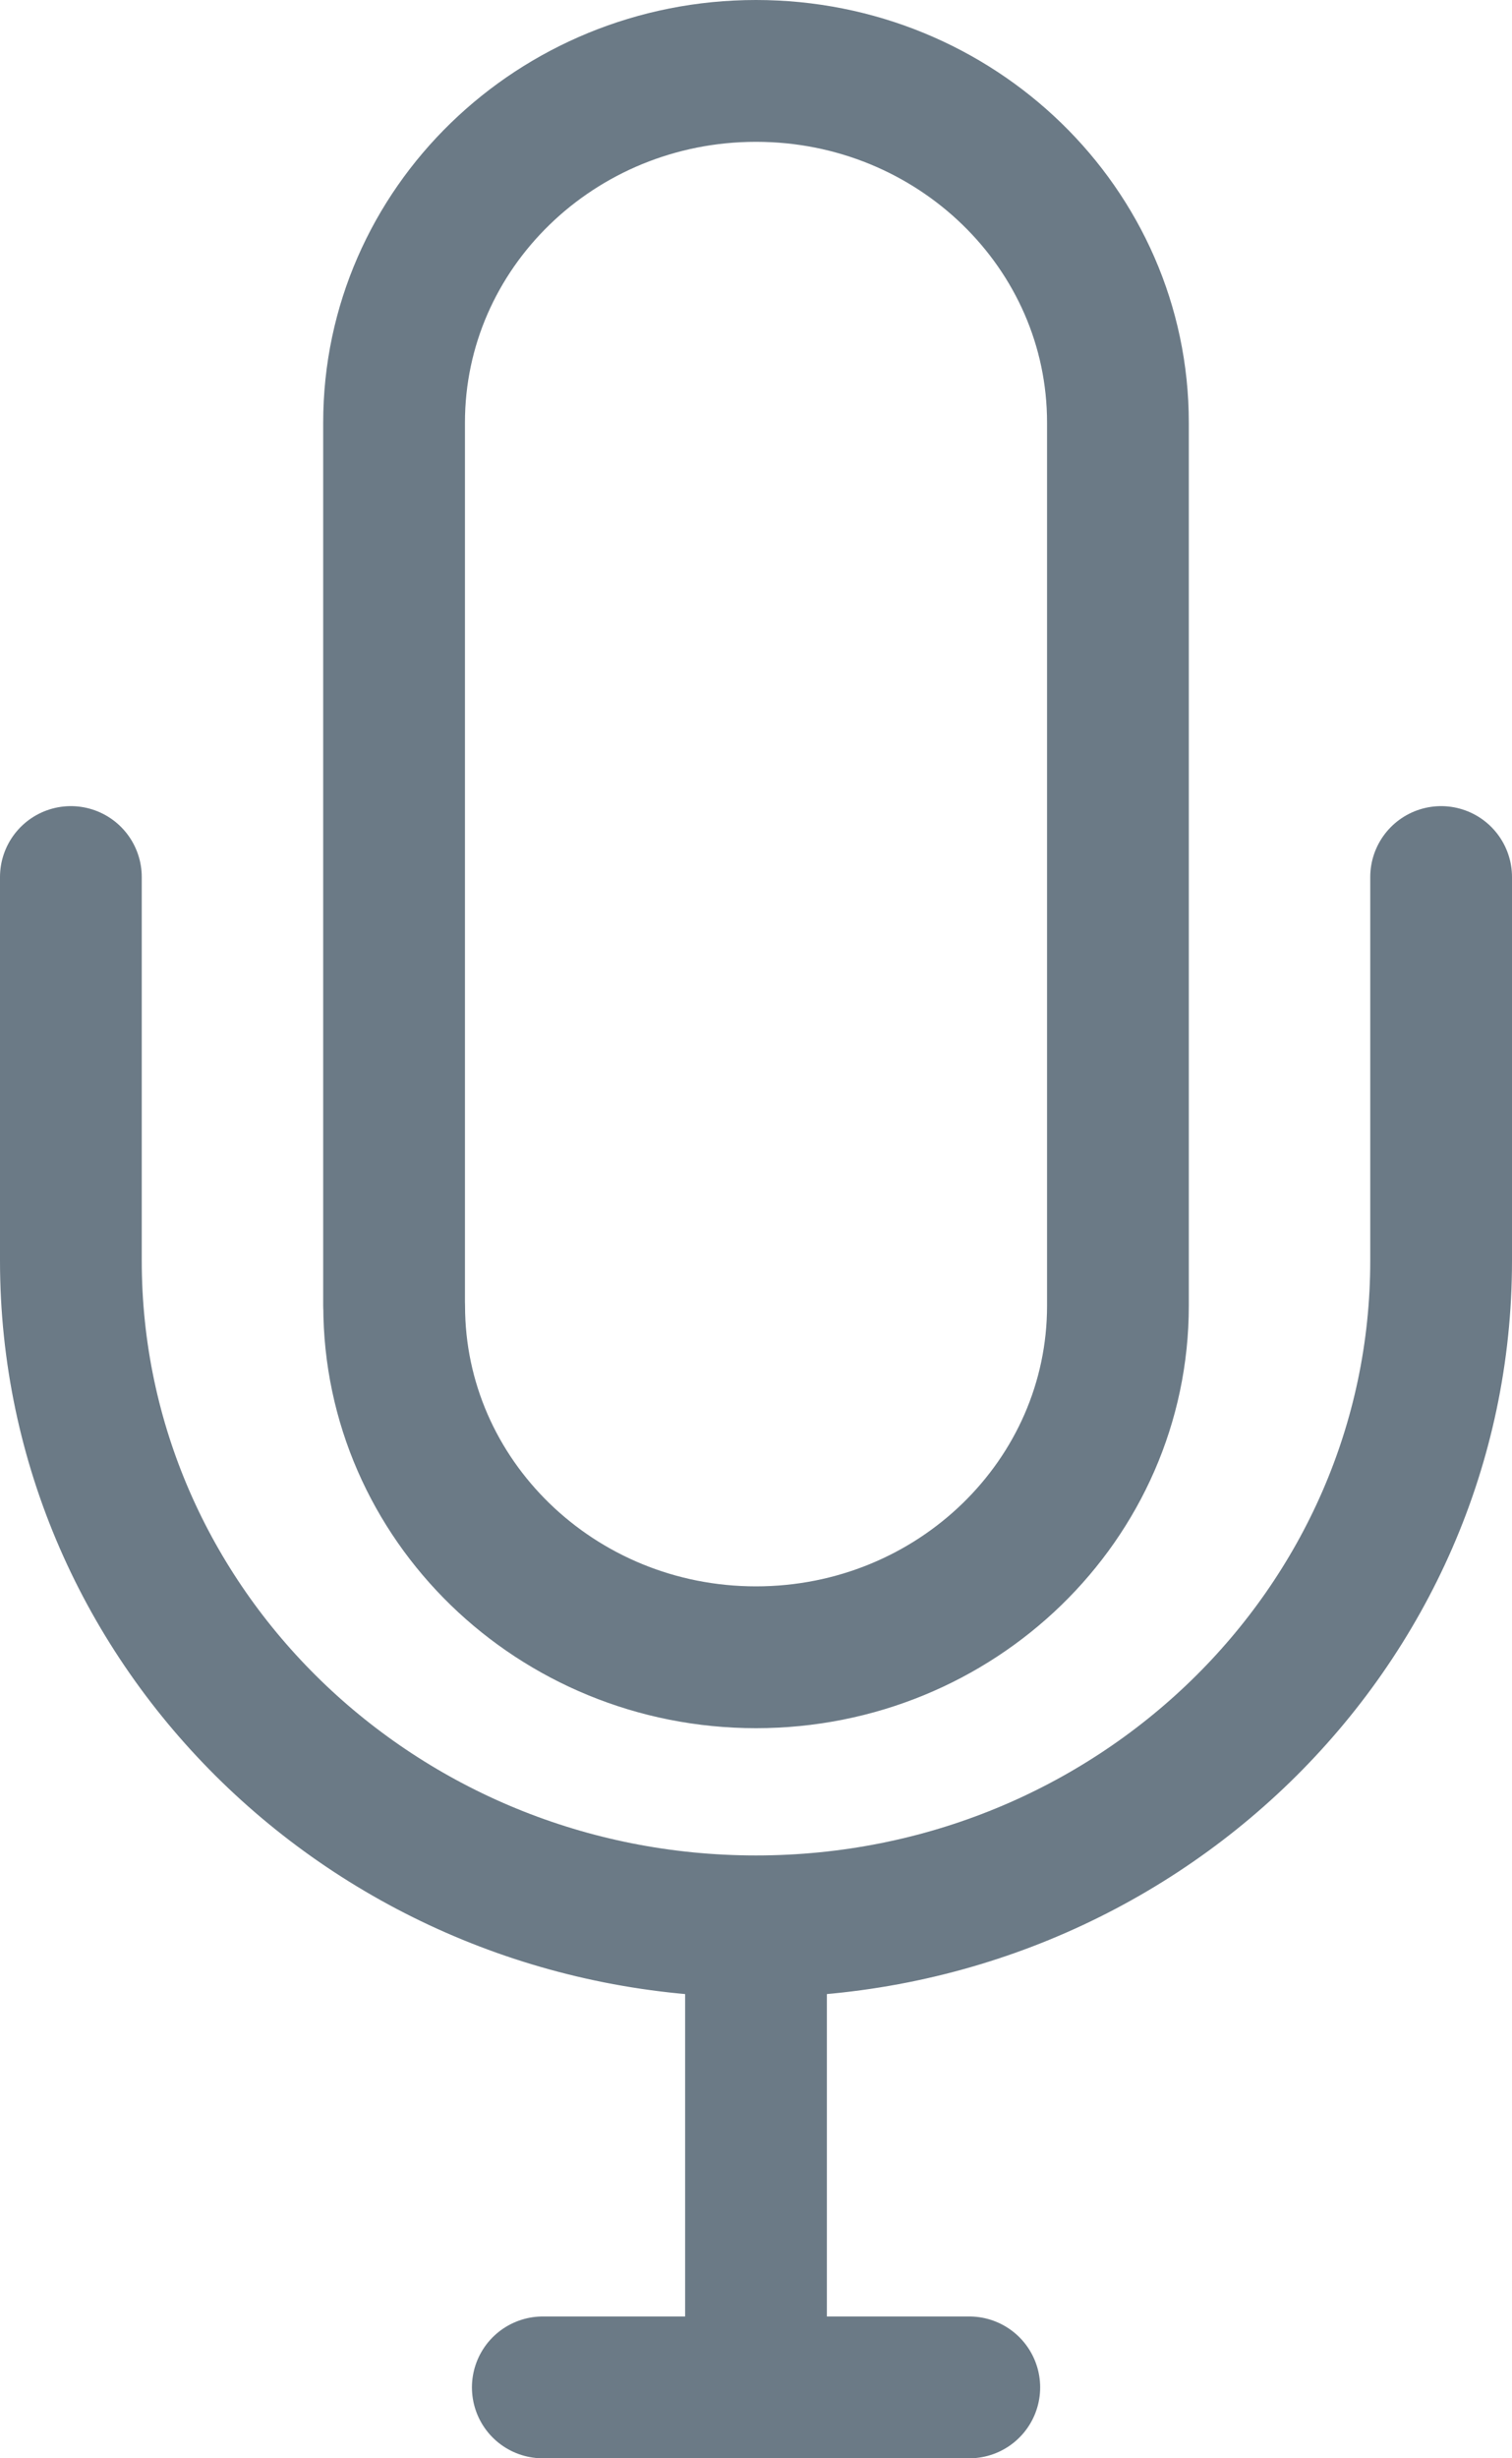 <svg xmlns="http://www.w3.org/2000/svg" width="16" height="26" viewBox="0 0 16 26">
    <path fill="none" fill-rule="evenodd" stroke="#6B7A86" stroke-linecap="round" stroke-linejoin="round" stroke-width="1.5" d="M4.171 13.81c0 2.053 1.715 3.718 3.829 3.718 2.115 0 3.83-1.665 3.83-3.718V4.47C11.83 2.414 10.114.75 8 .75 5.886.75 4.17 2.415 4.17 4.47v9.34zM15.25 9.276v4.058c0 3.889-3.246 7.04-7.25 7.04m0 0v4.386-4.385zM5.744 25.25h4.513-4.513zM.75 9.276v4.058c0 3.889 3.246 7.04 7.25 7.04"/>
</svg>
